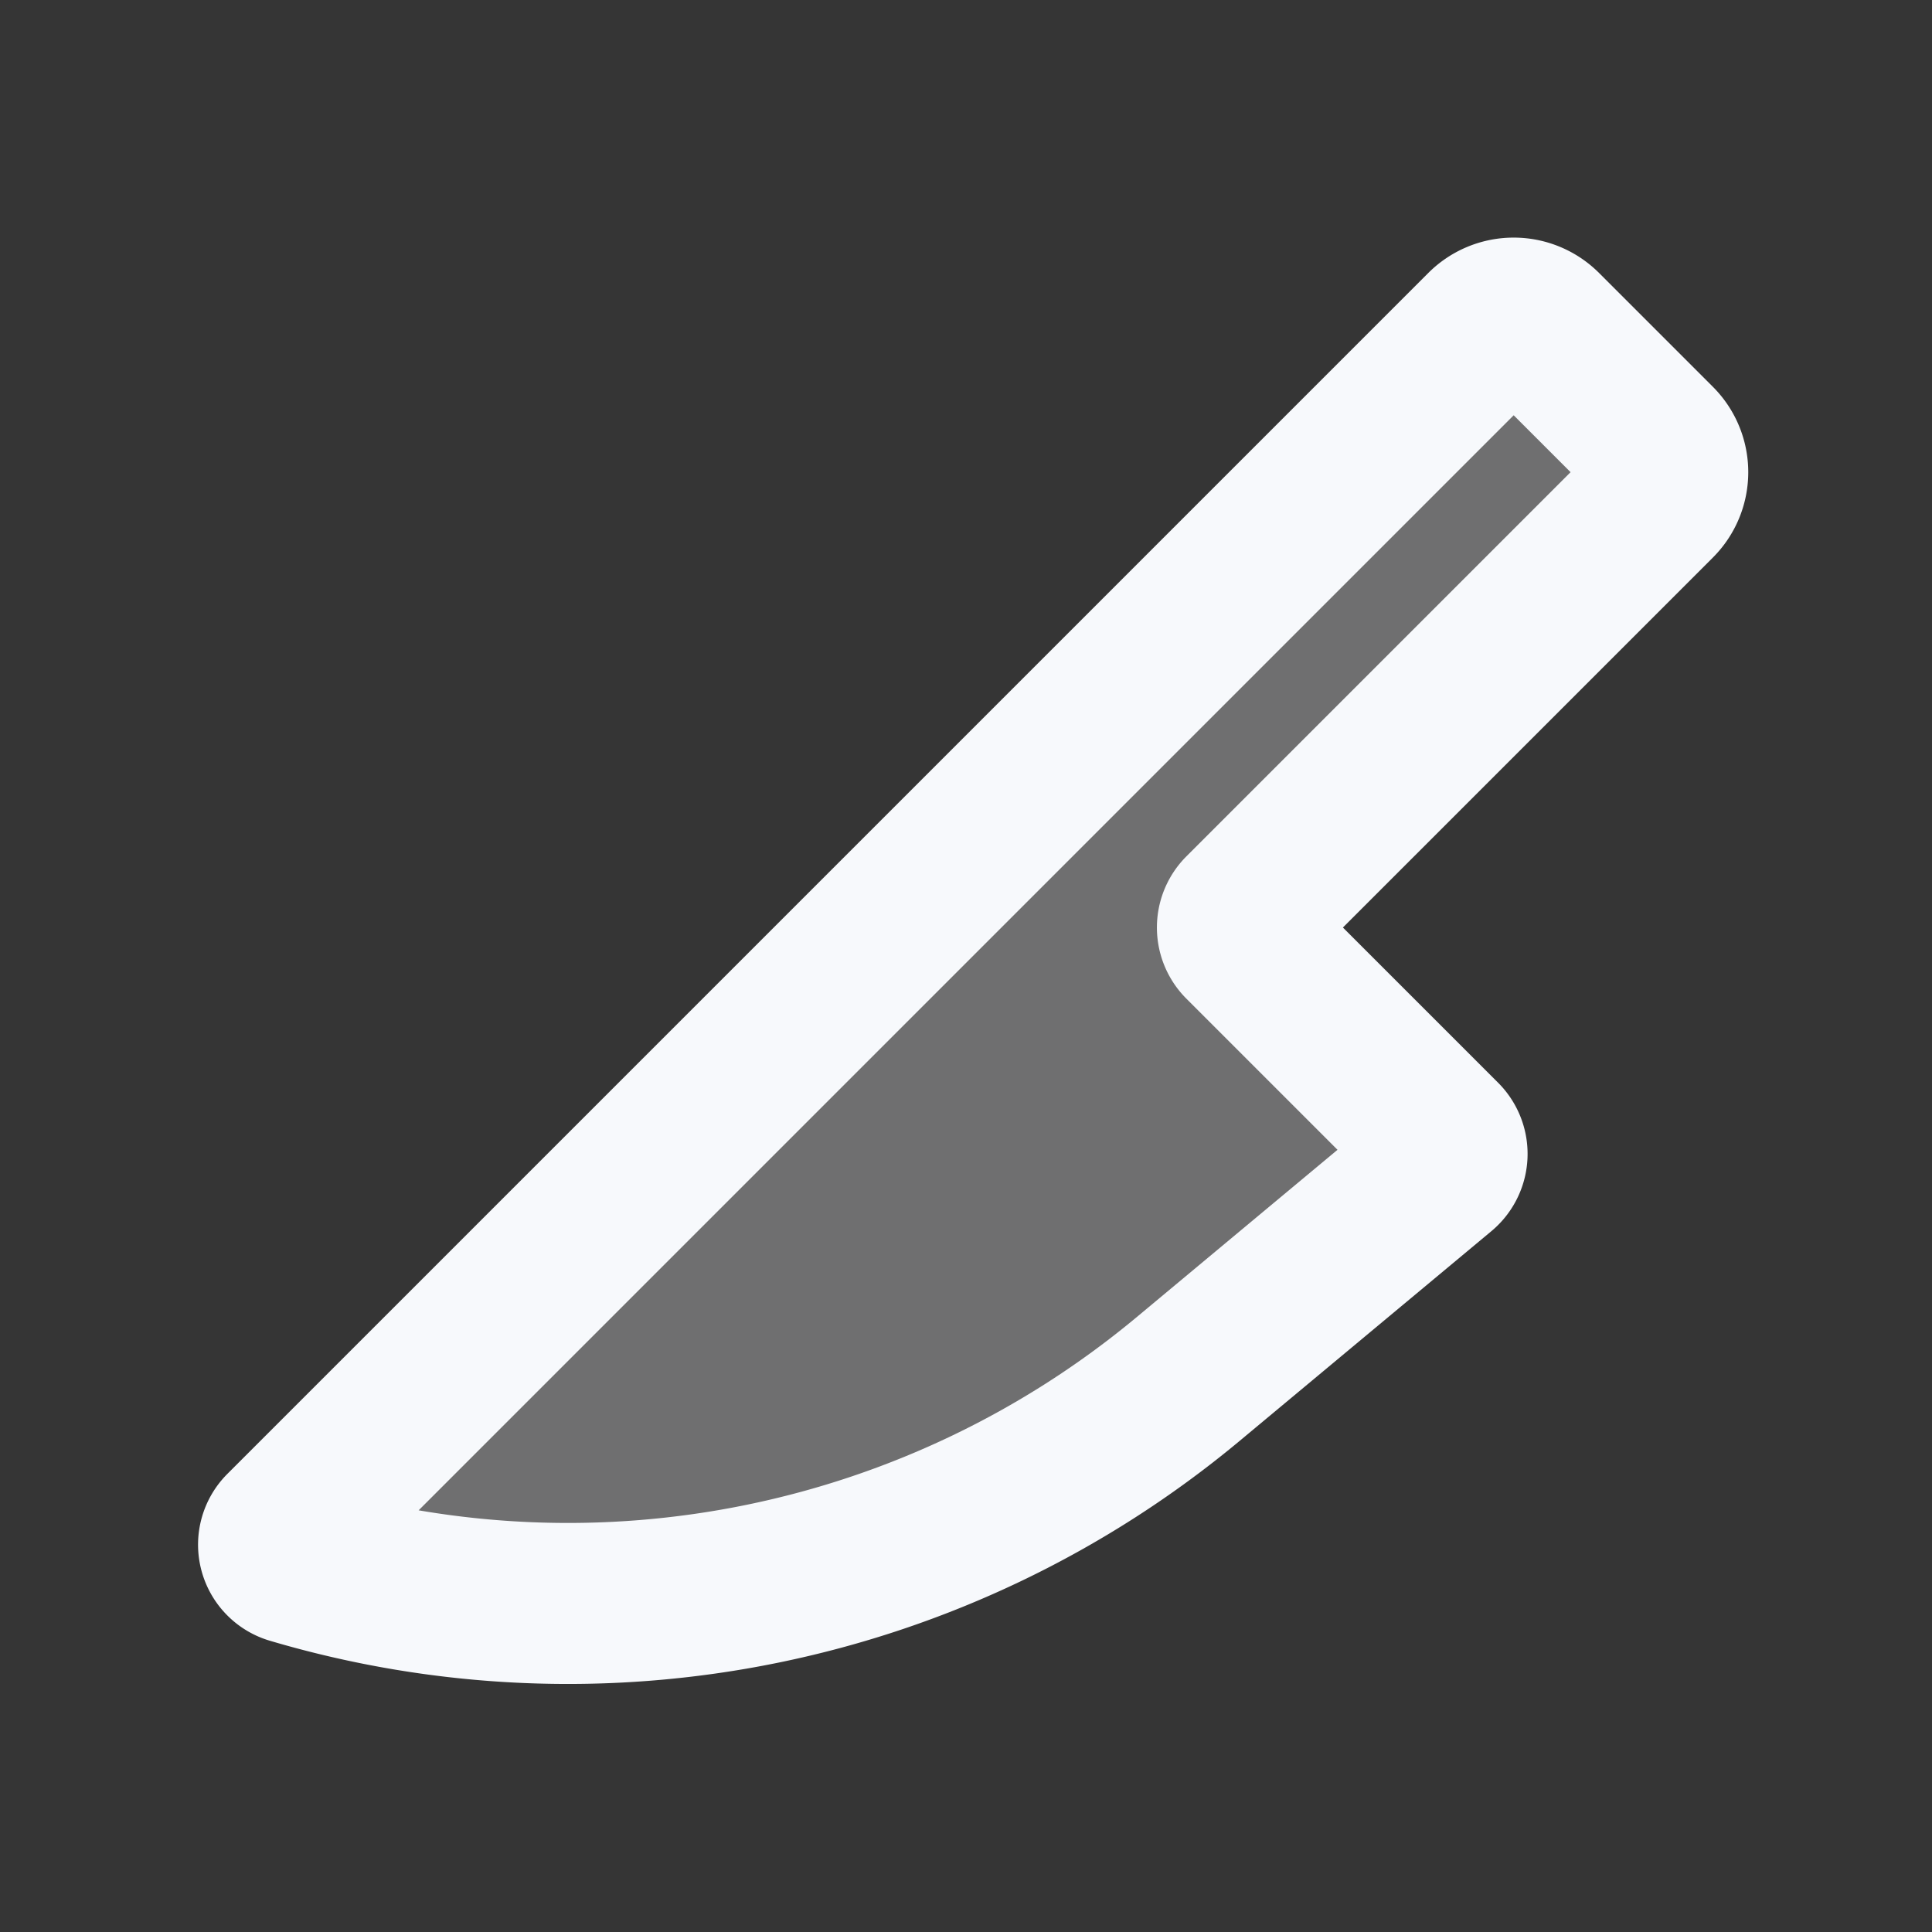 <svg xmlns="http://www.w3.org/2000/svg" width="24" height="24" fill="none"><rect width="100%" height="100%" fill="#333333" stroke="none"/><path fill="#fff" fill-opacity=".01" d="M24 0v24H0V0z"/><path fill="#F7F9FC" d="M14.746 17.142a12.039 12.039 0 0 1-11.113 2.28.244.244 0 0 1-.1-.407L18.45 4.098a.5.5 0 0 1 .707 0l1.414 1.414a.5.5 0 0 1 0 .707l-5.126 5.126a.25.25 0 0 0 0 .354l2.458 2.458a.25.25 0 0 1-.017.369z" opacity=".3"/><path stroke="#F7F9FC" stroke-linejoin="round" stroke-width="2" d="M14.746 17.142a12.039 12.039 0 0 1-11.113 2.28.244.244 0 0 1-.1-.407L18.45 4.098a.5.5 0 0 1 .707 0l1.414 1.414a.5.5 0 0 1 0 .707l-5.126 5.126a.25.25 0 0 0 0 .354l2.458 2.458a.25.25 0 0 1-.017.369z"/></svg>